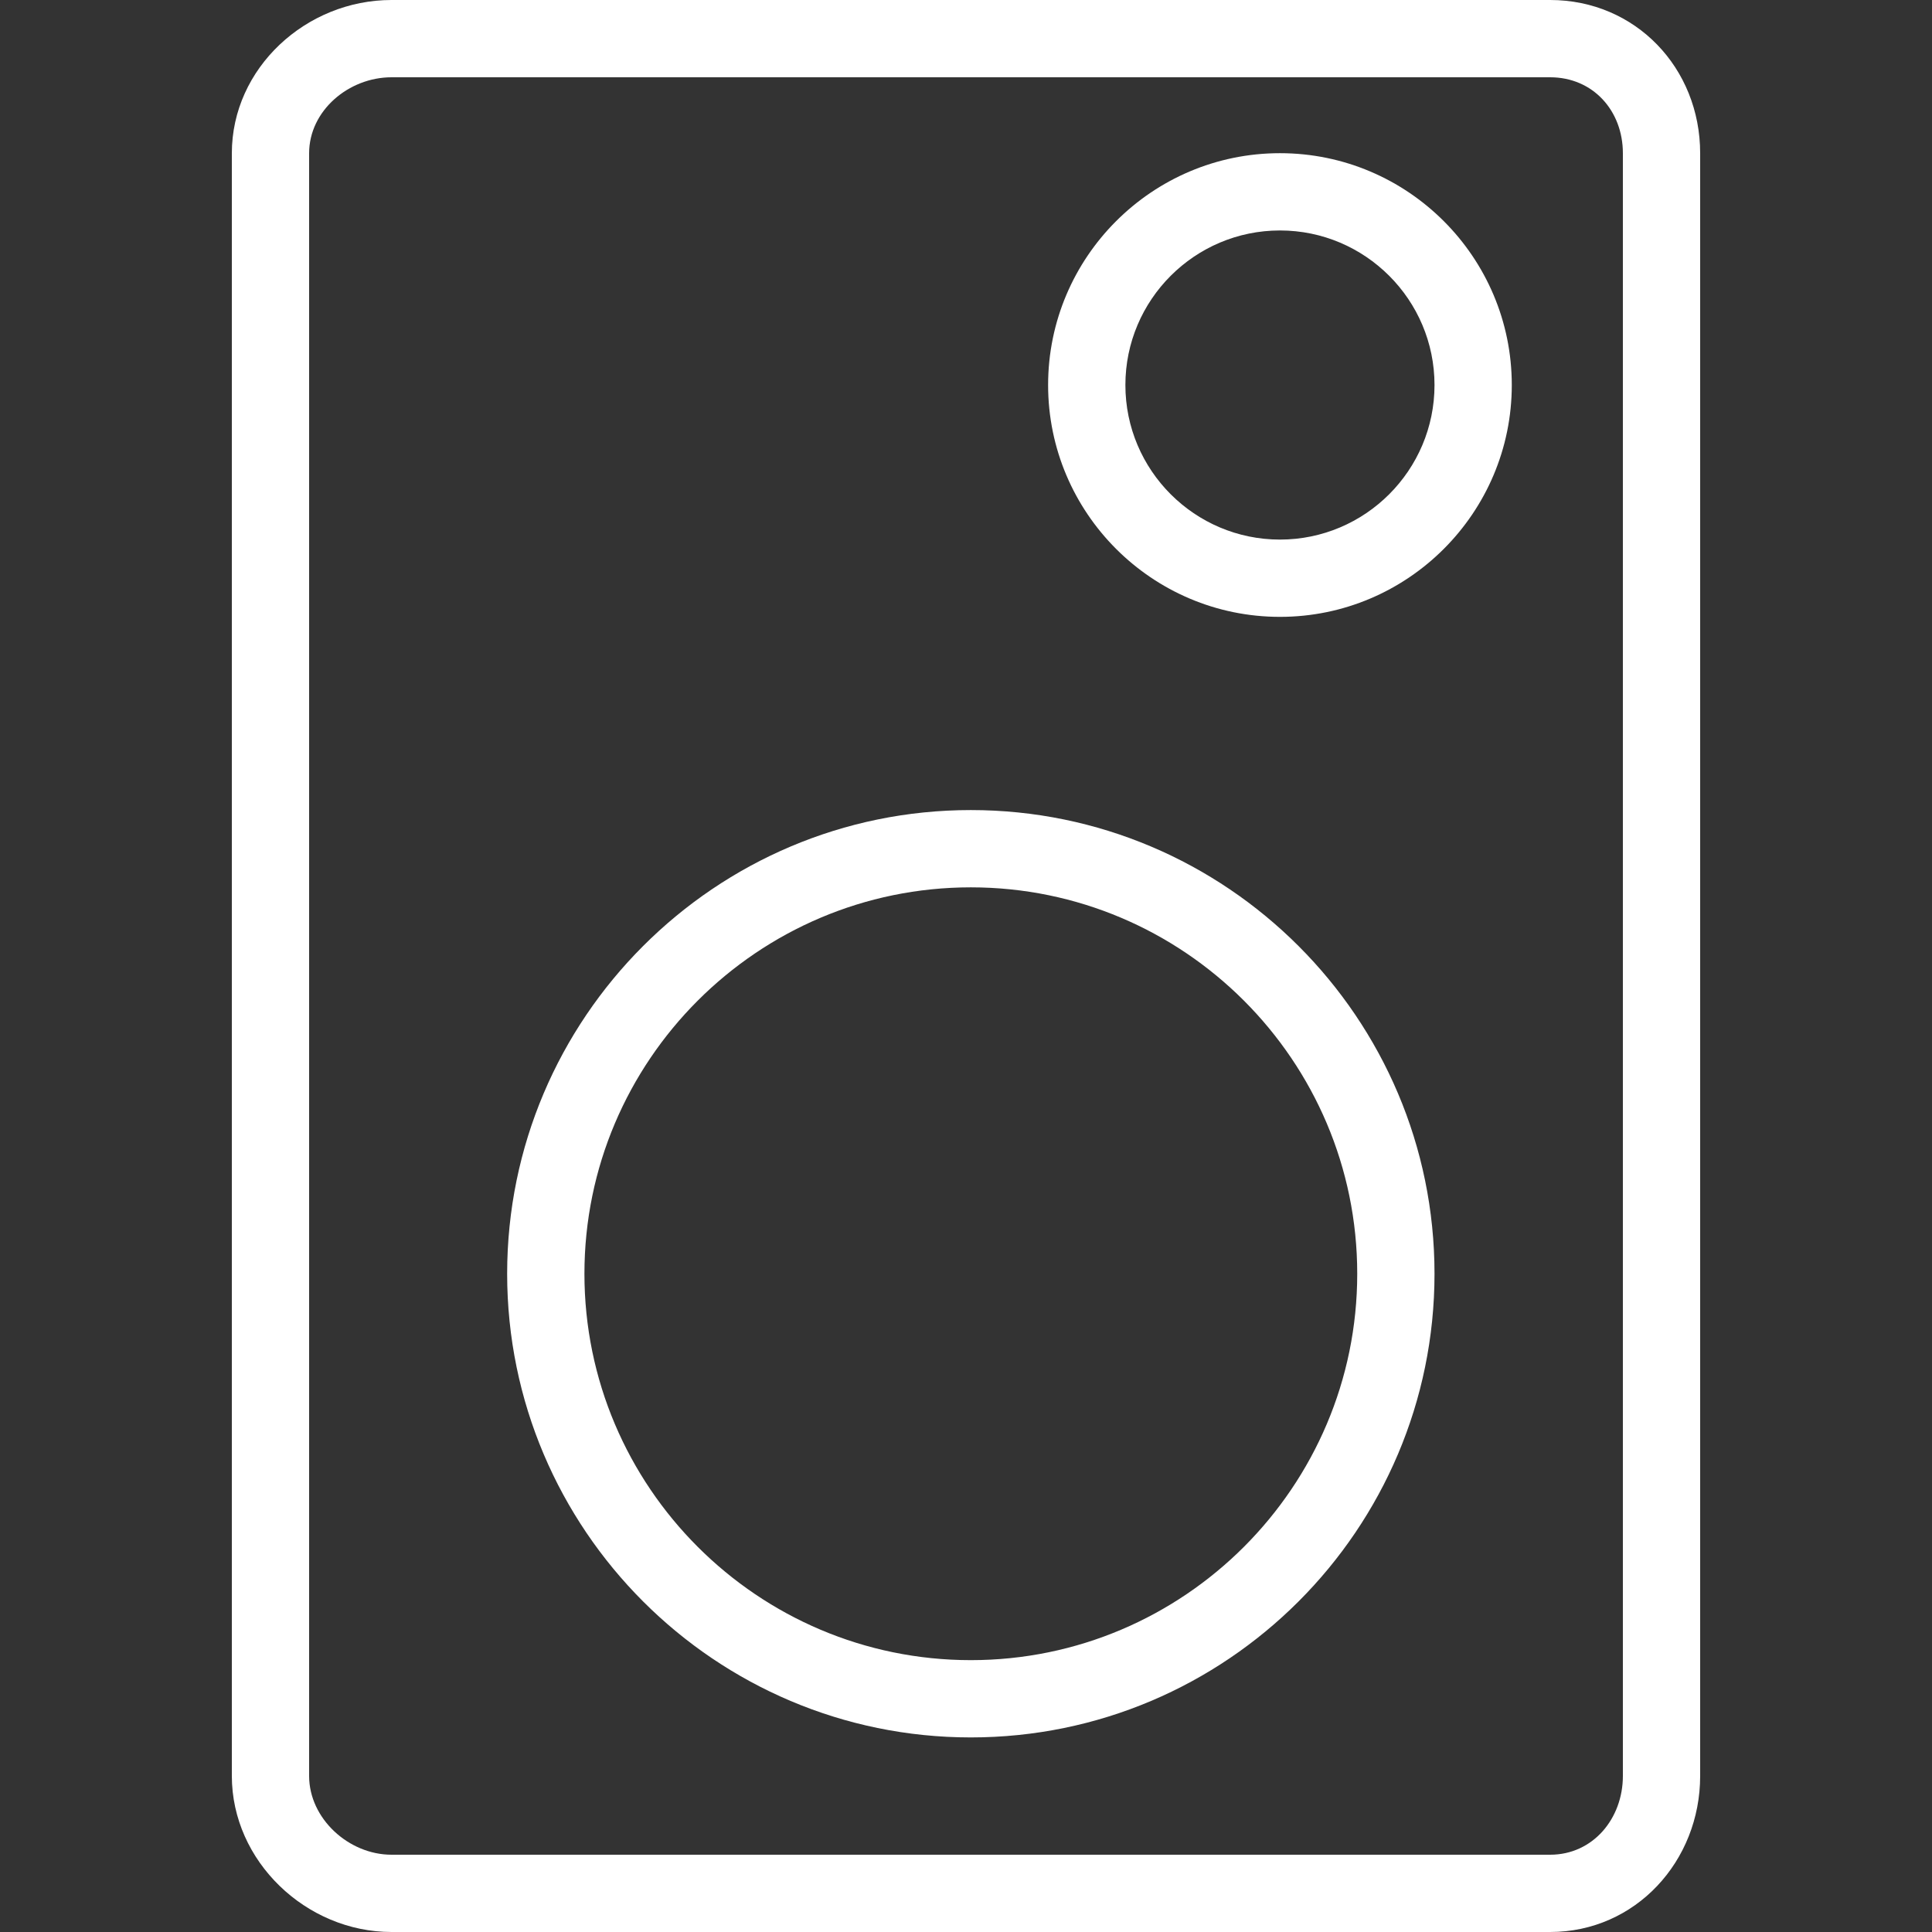 <svg width="800" height="800" viewBox="0 0 800 800" fill="none" xmlns="http://www.w3.org/2000/svg">
<rect x="0" y="0" width="800" height="800" fill="#333333" stroke="none"/>
<path d="M641.883 0H162.117C126.766 0 96 28.156 96 63.469V735.383C96 770.695 126.766 800 162.117 800H641.883C677.234 800 704 770.695 704 735.383V63.469C704 28.156 677.234 0 641.883 0ZM672 735.383C672 753.055 659.594 768 641.883 768H162.117C144.406 768 128 753.055 128 735.383V63.469C128 45.805 144.406 32 162.117 32H641.883C659.594 32 672 45.805 672 63.469V735.383Z" fill="white"/>
<path d="M530 63.43C477.062 63.43 434 106.492 434 159.43C434 212.367 477.062 255.43 530 255.43C582.937 255.43 626 212.367 626 159.43C626 106.492 582.937 63.43 530 63.43ZM530 223.43C494.711 223.43 466 194.719 466 159.43C466 124.141 494.711 95.43 530 95.43C565.289 95.43 594 124.141 594 159.43C594 194.719 565.289 223.43 530 223.43Z" fill="white"/>
<path d="M402 335.43C296.133 335.43 210 421.562 210 527.43C210 633.297 296.133 719.43 402 719.43C507.867 719.43 594 633.297 594 527.43C594 421.562 507.867 335.43 402 335.43ZM402 687.43C313.773 687.43 242 615.656 242 527.43C242 439.203 313.773 367.43 402 367.43C490.227 367.43 562 439.203 562 527.43C562 615.656 490.227 687.43 402 687.43Z" fill="white"/>
</svg>
